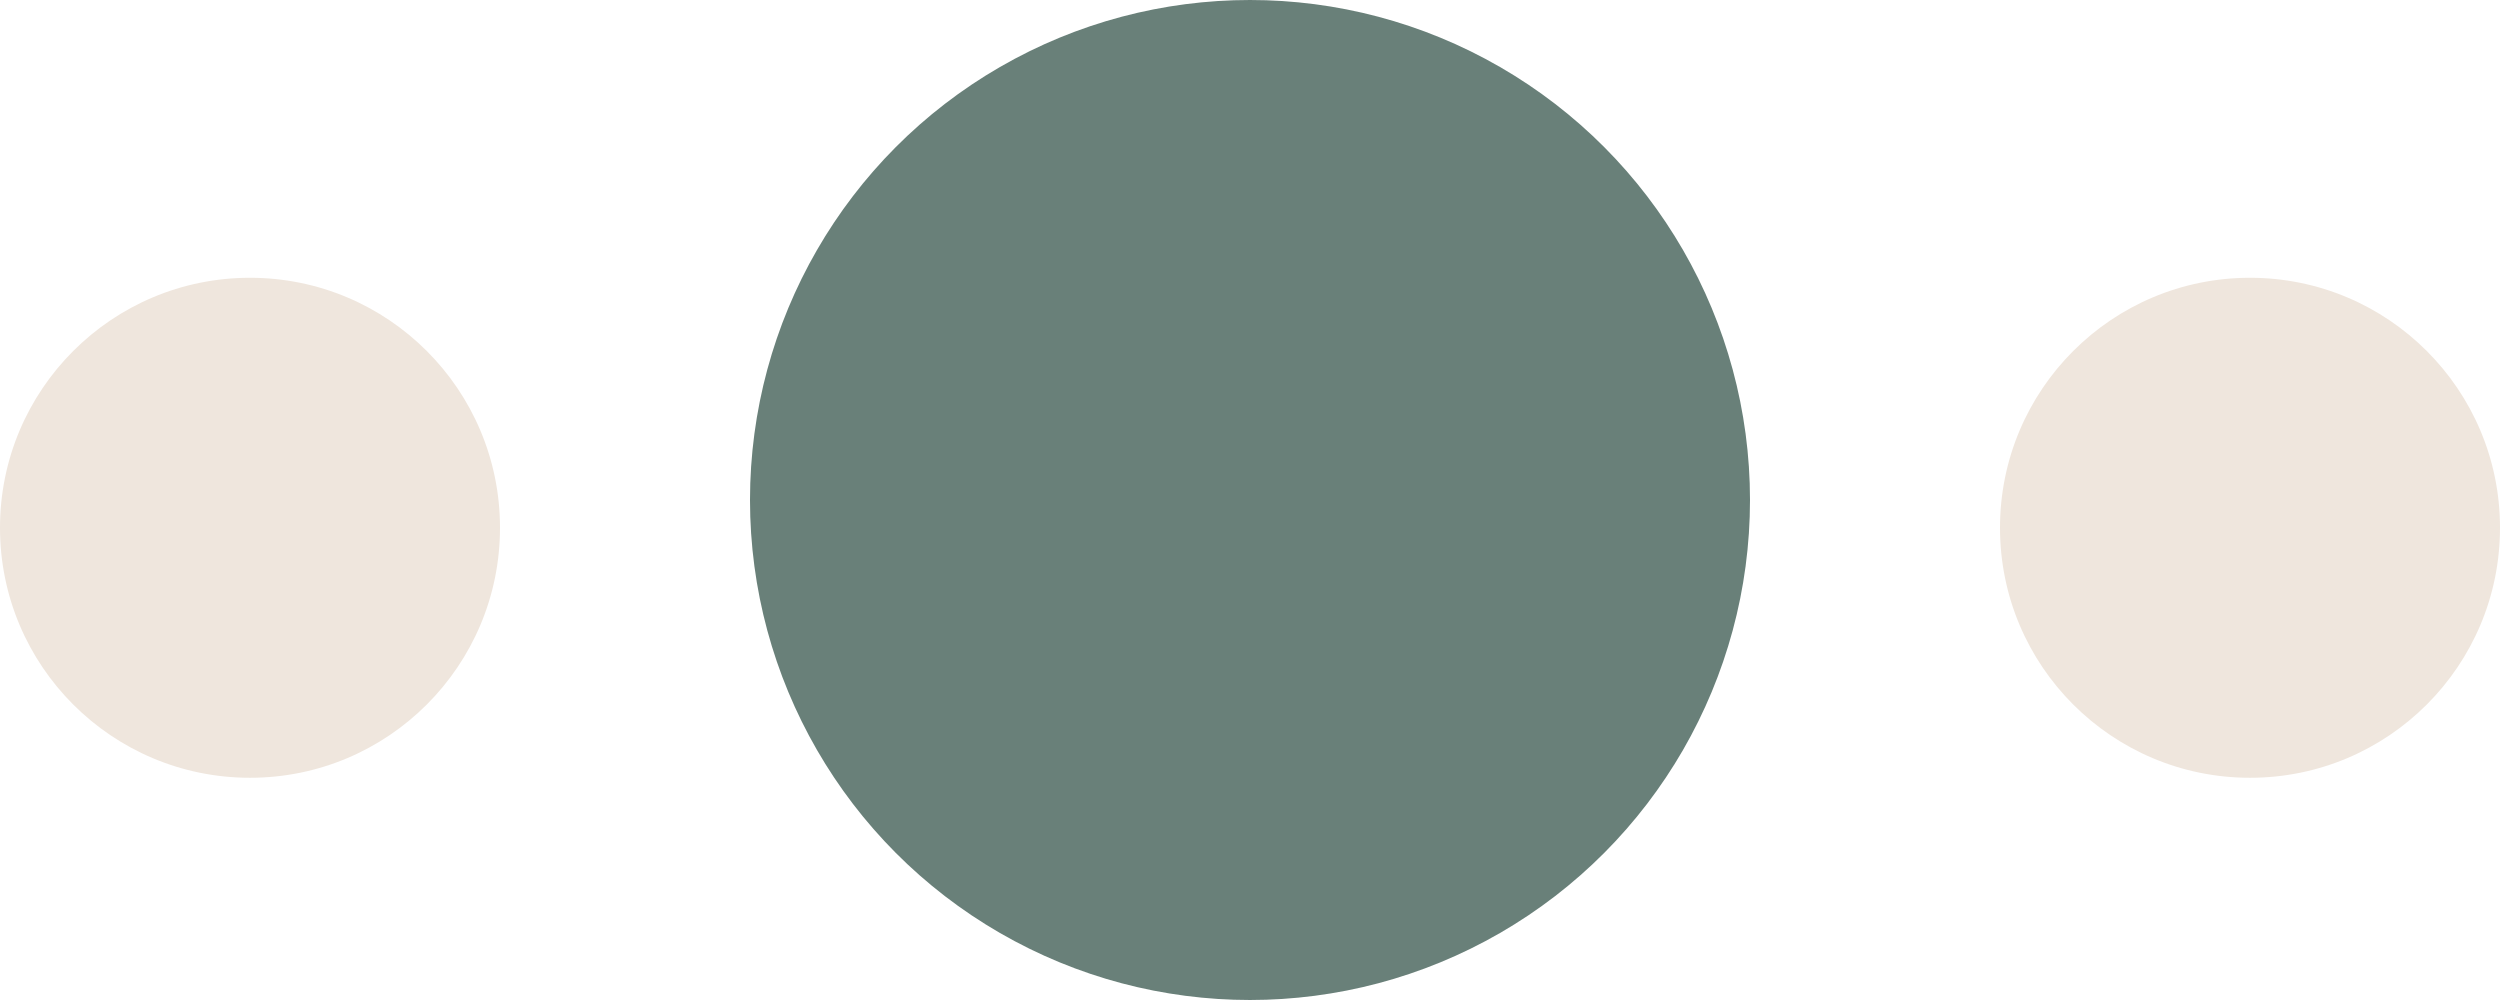 <svg width="90" height="36" viewBox="0 0 90 36" fill="none" xmlns="http://www.w3.org/2000/svg">
<circle cx="9" cy="19" r="9" fill="#EFE6DD"/>
<circle cx="45" cy="18" r="18" fill="#698079"/>
<circle cx="81" cy="19" r="9" fill="#EFE6DD"/>
</svg>
